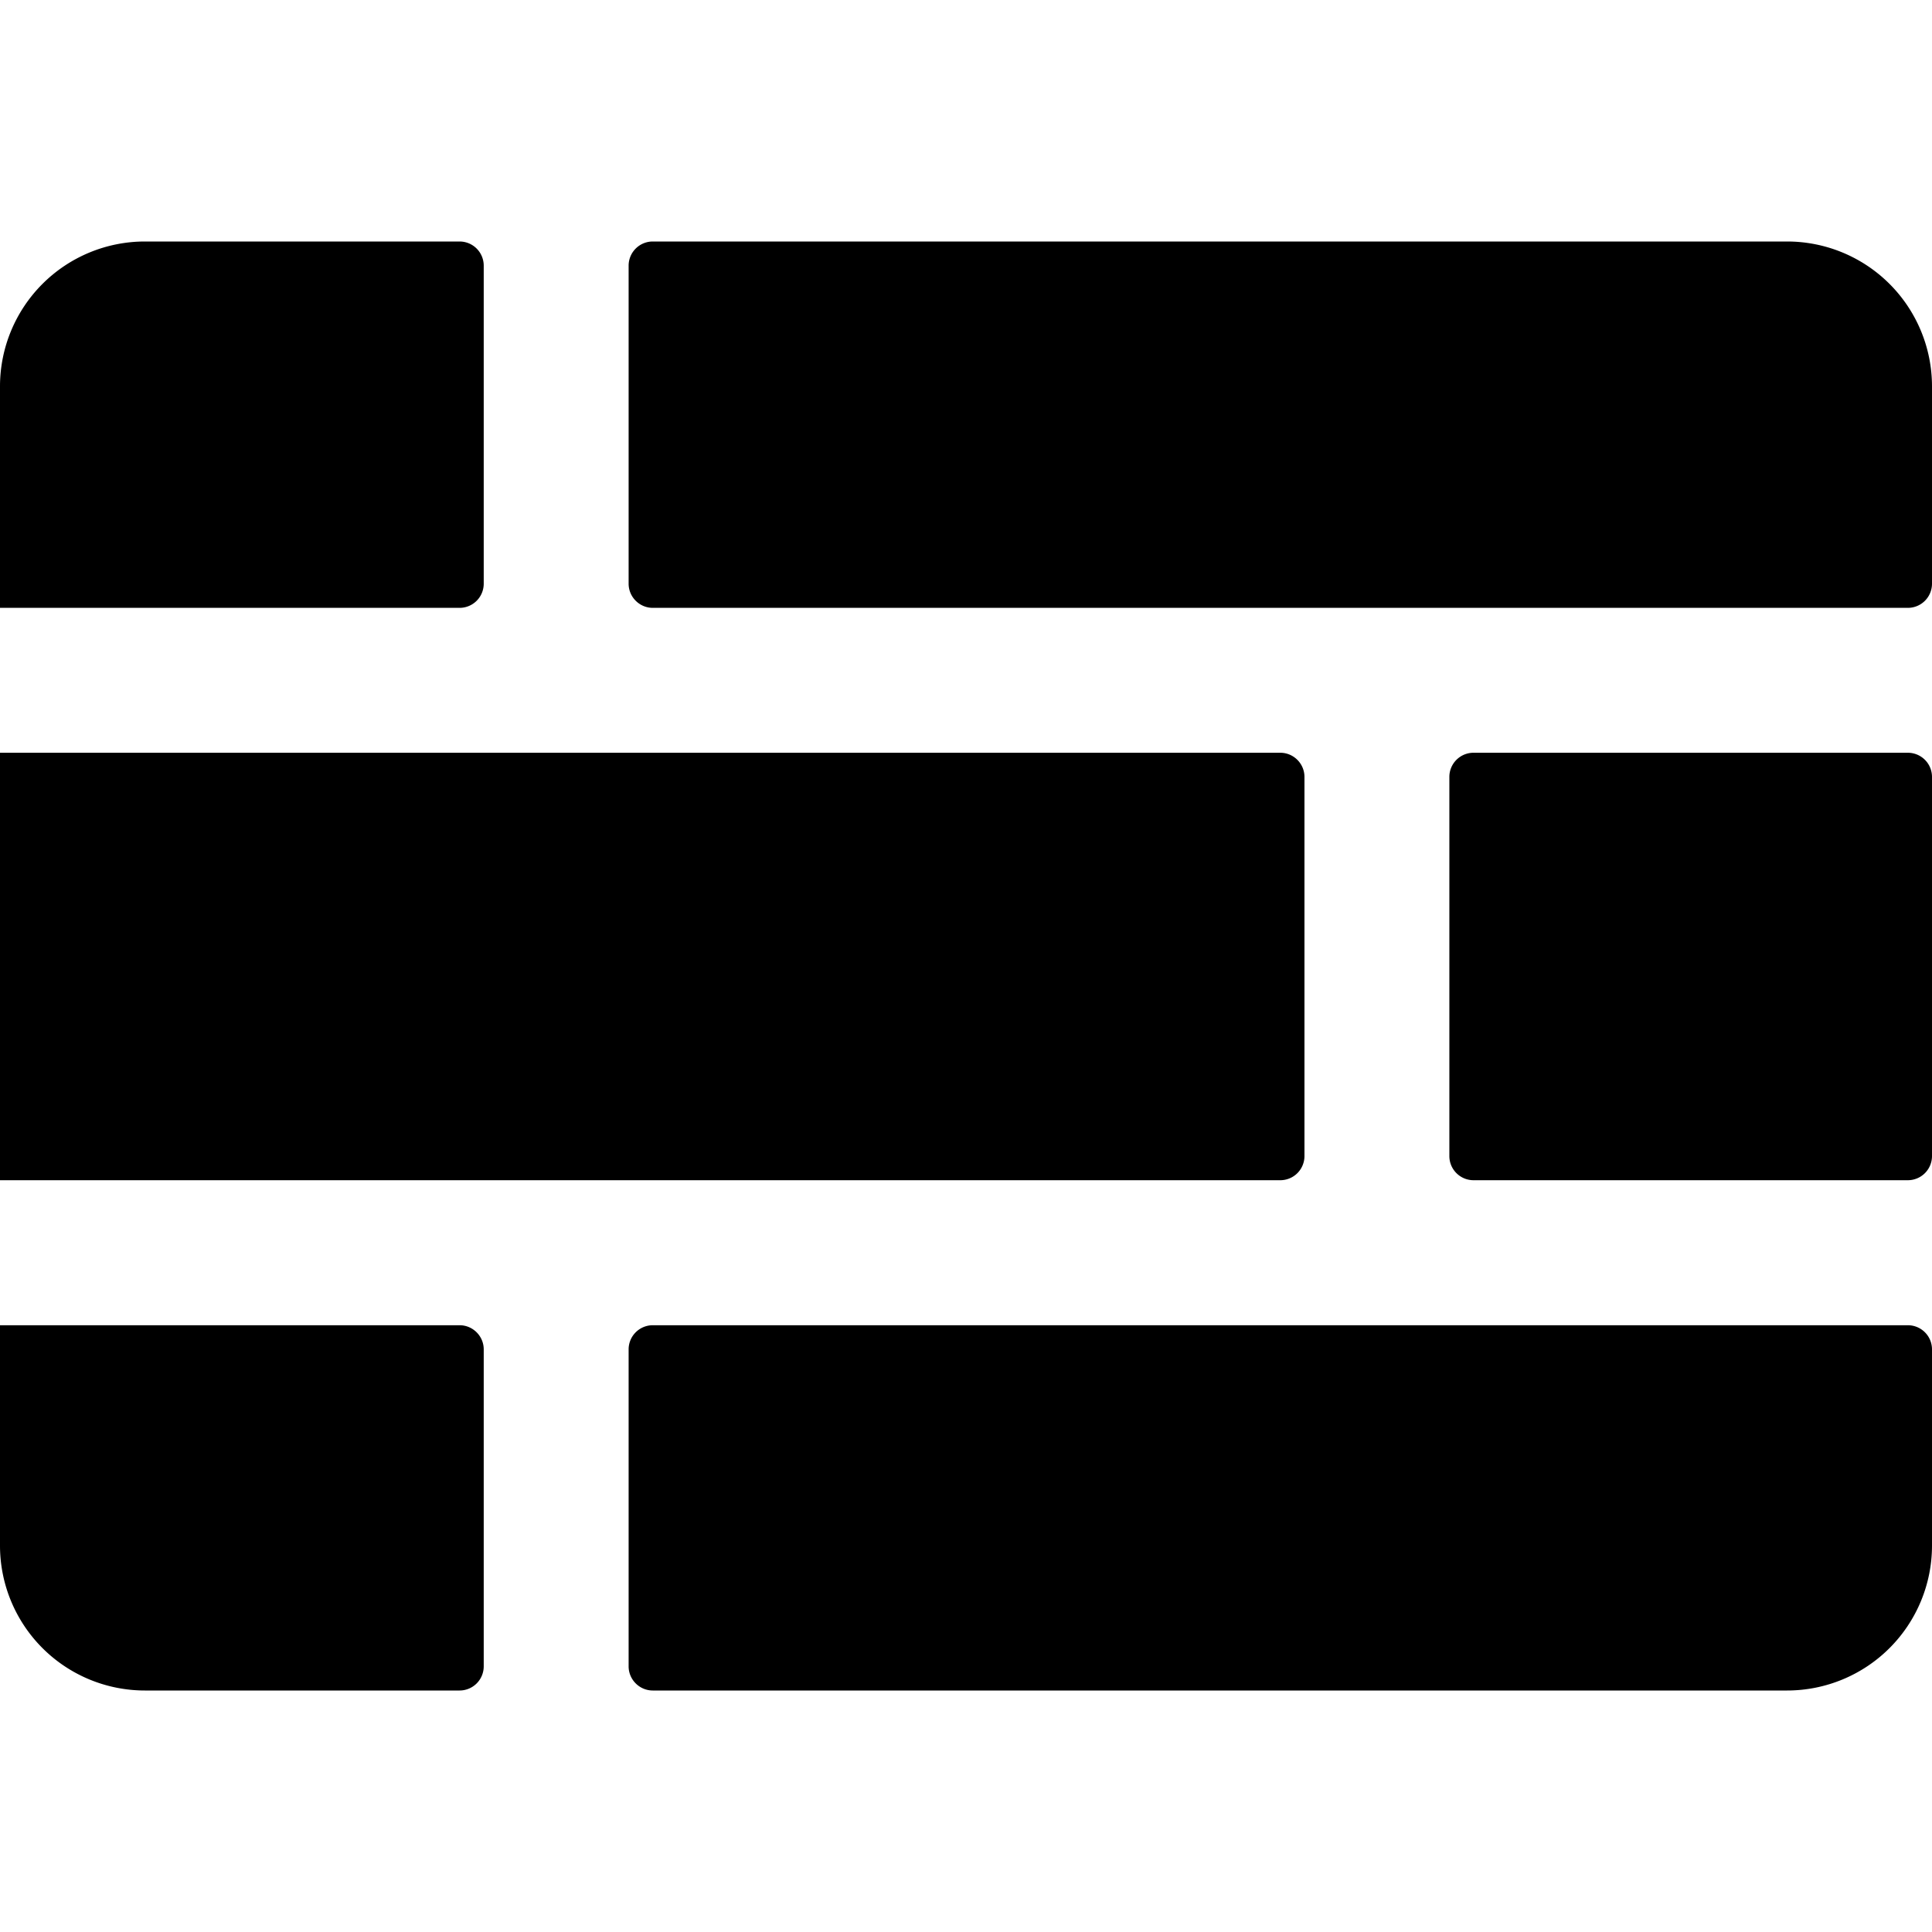 <svg width="16" height="16" fill="currentColor" viewBox="0 0 16 16"><path fill="currentColor" d="M1.2 2A1.2 1.2 0 0 0 0 3.2v1.834h3.806a.2.2 0 0 0 .2-.2V2.2a.2.2 0 0 0-.2-.2zm4.206 0a.2.2 0 0 0-.2.2v2.634c0 .11.09.2.2.2H15.8a.2.2 0 0 0 .2-.2V3.2A1.2 1.2 0 0 0 14.8 2zM16 6.434a.2.2 0 0 0-.2-.2h-3.597a.2.2 0 0 0-.2.2v3.14c0 .111.09.2.2.2H15.8a.2.2 0 0 0 .2-.2zm-16-.2h10.603c.11 0 .2.09.2.2v3.14a.2.2 0 0 1-.2.2H0zM0 12.8v-1.825h3.806c.11 0 .2.09.2.2V13.8a.2.2 0 0 1-.2.2H1.2A1.2 1.2 0 0 1 0 12.8m5.206 1c0 .11.09.2.2.2H14.8a1.2 1.2 0 0 0 1.2-1.2v-1.625a.2.2 0 0 0-.2-.2H5.406a.2.2 0 0 0-.2.2z"/></svg>